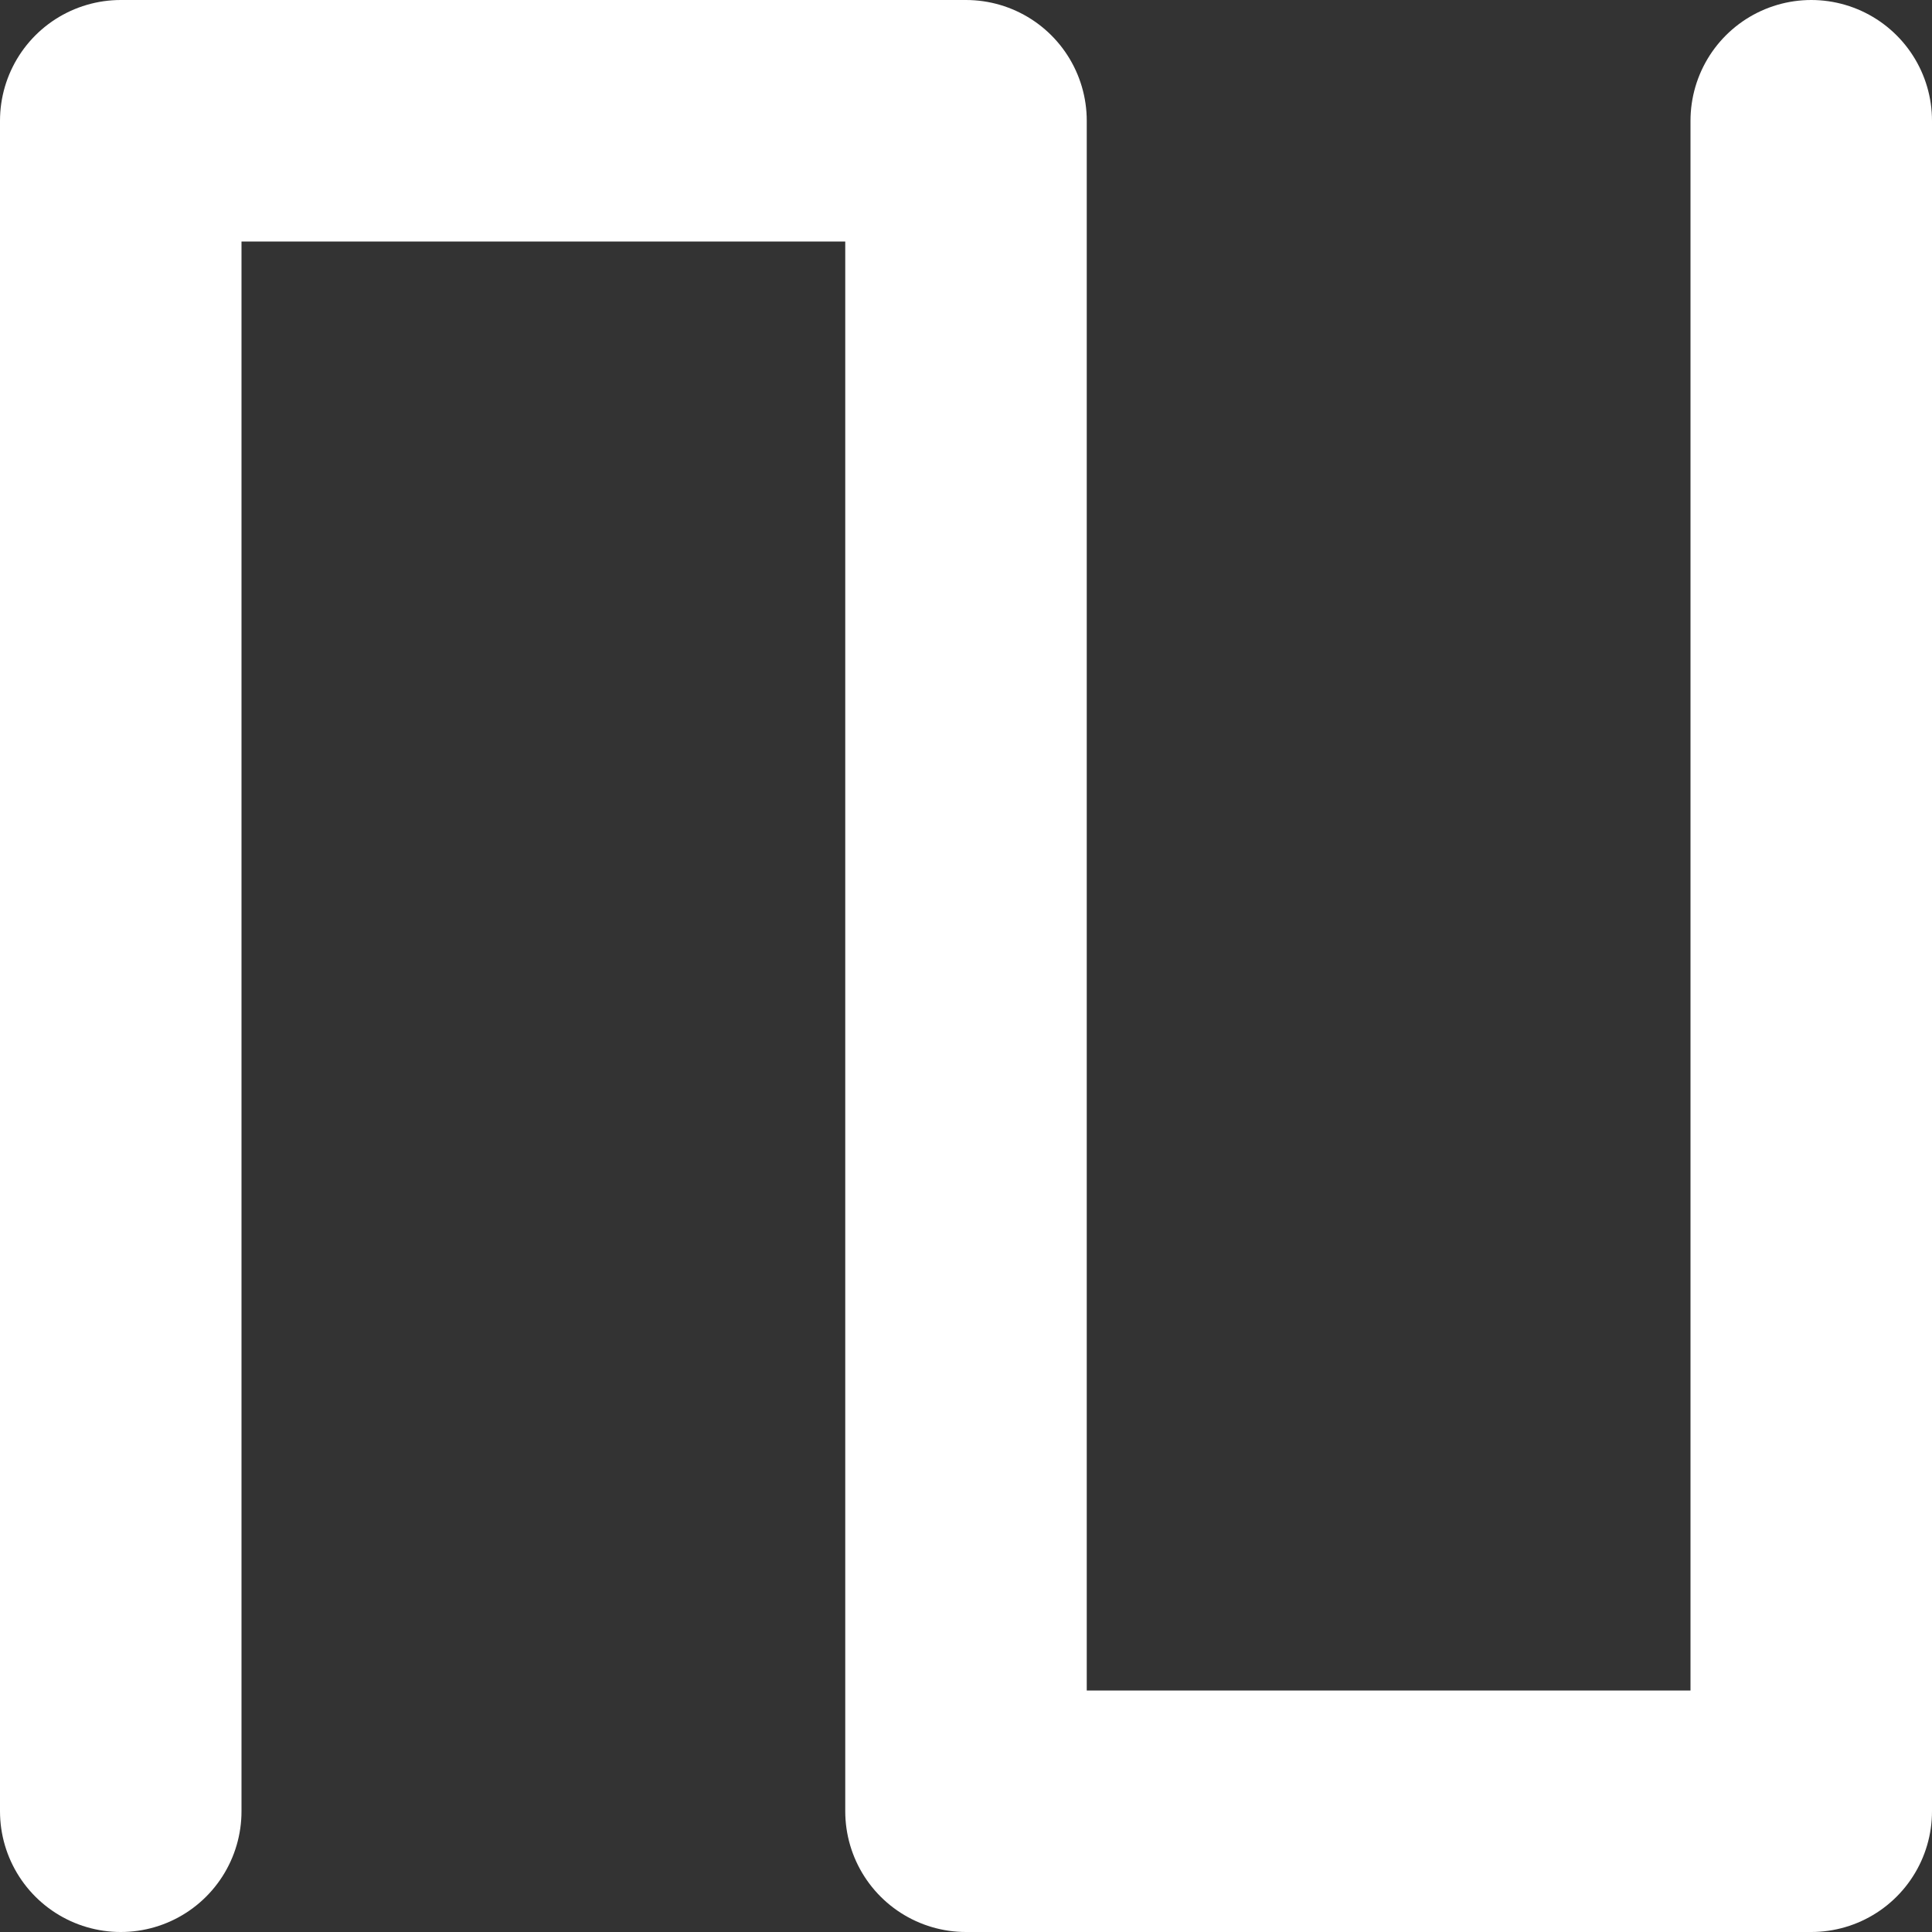<svg width="16" height="16" viewBox="0 0 16 16" fill="none" xmlns="http://www.w3.org/2000/svg">
<rect x="0" y="0" width="16" height="16" fill="#333333" stroke="none"/>
<path d="M1 15V1H8V15H15V1" stroke="white" stroke-width="2" stroke-linecap="round" stroke-linejoin="round"/>
</svg>
